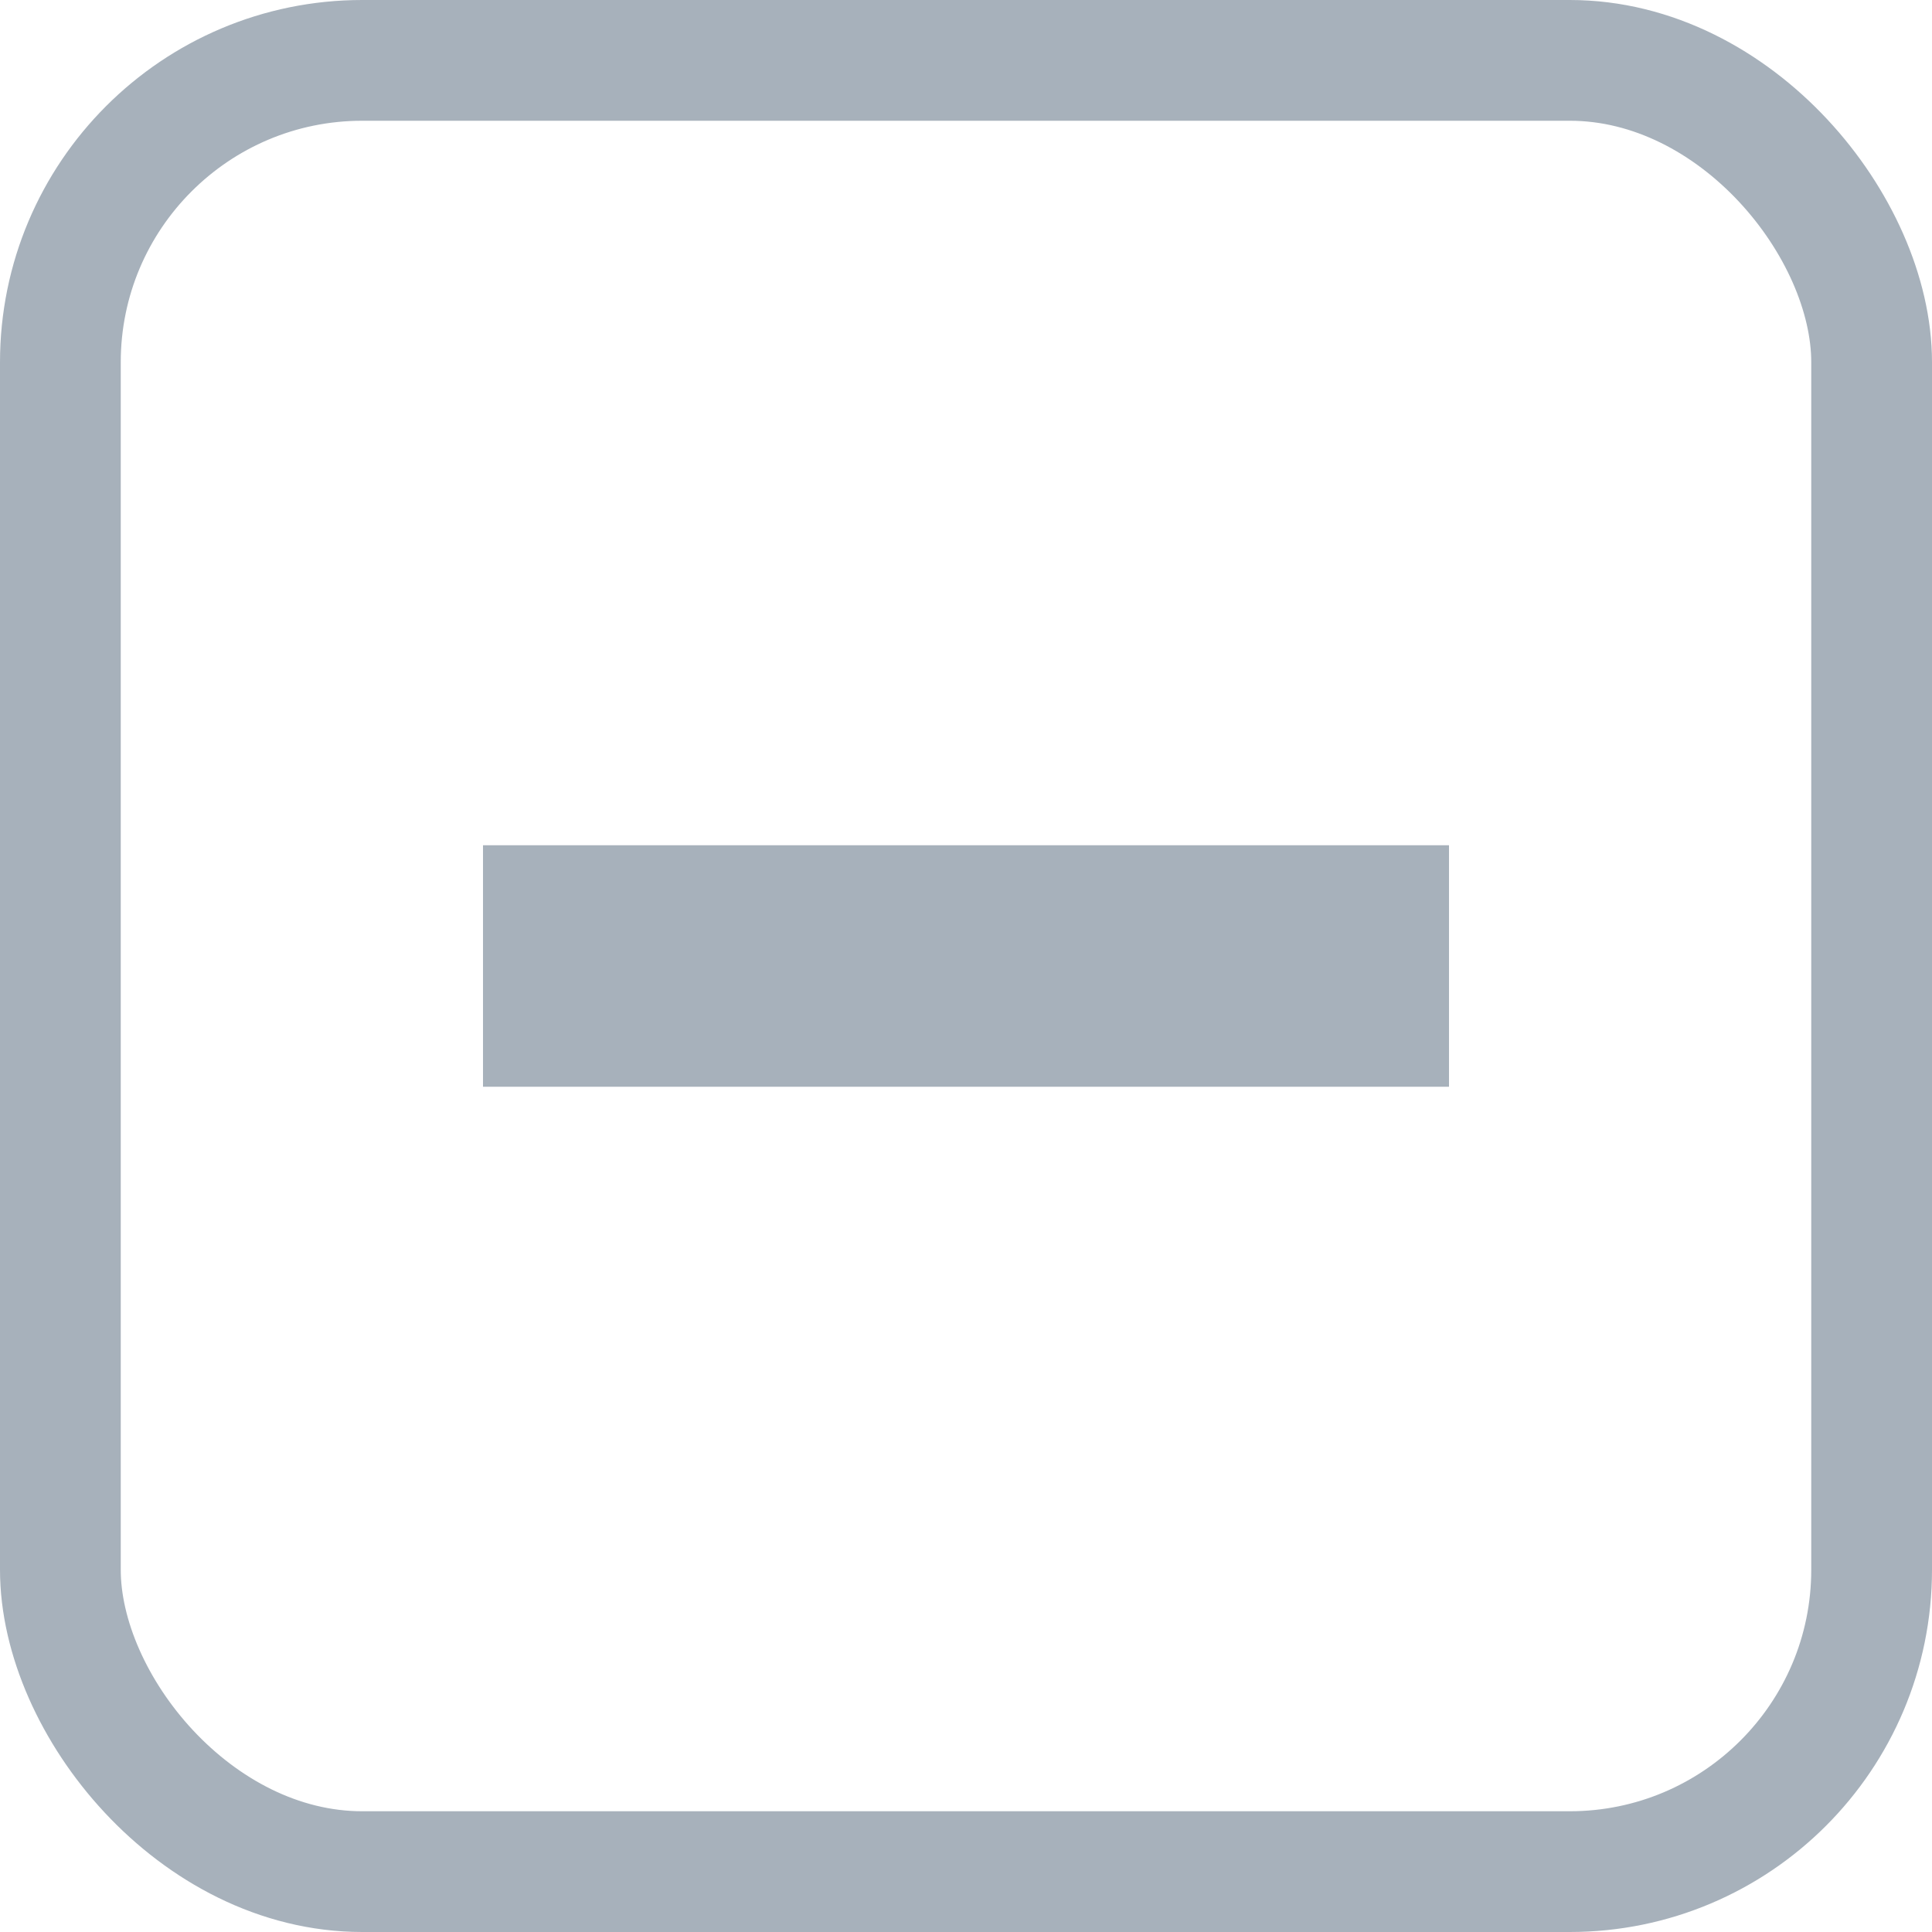 <svg xmlns="http://www.w3.org/2000/svg" width="16" height="16" viewBox="0 0 16 16"><rect width="16" height="16" fill="rgba(203,0,149,0)"/><g fill="rgba(255,255,255,0)" stroke="#a7b1bb" stroke-width="1"><rect width="16" height="16" rx="3" stroke="none"/><rect x="0.5" y="0.5" width="15" height="15" rx="2.5" fill="none"/></g><rect width="8" height="2" transform="translate(4 7)" fill="#a7b1bb"/></svg>